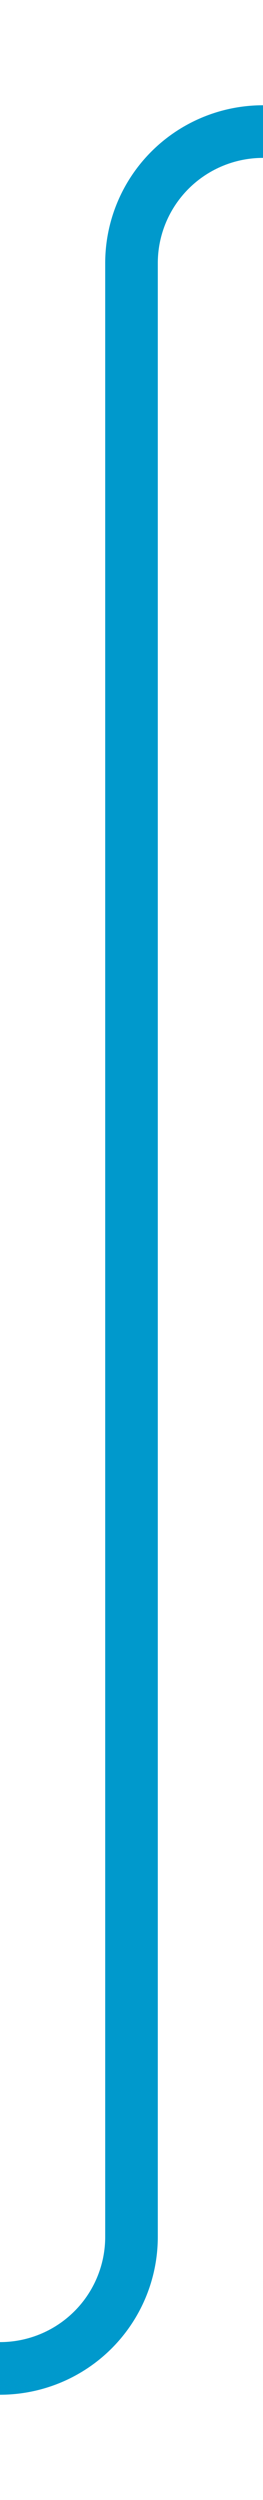 ﻿<?xml version="1.0" encoding="utf-8"?>
<svg version="1.1" xmlns:xlink="http://www.w3.org/1999/xlink" width="10px" height="95px" preserveAspectRatio="xMidYMin meet" viewBox="546 162  8 95" xmlns="http://www.w3.org/2000/svg">
  <path d="M 540 252  L 545 252  A 5 5 0 0 0 550 247 L 550 172  A 5 5 0 0 1 555 167 L 560 167  " stroke-width="2" stroke="#0099cc" fill="none" />
</svg>